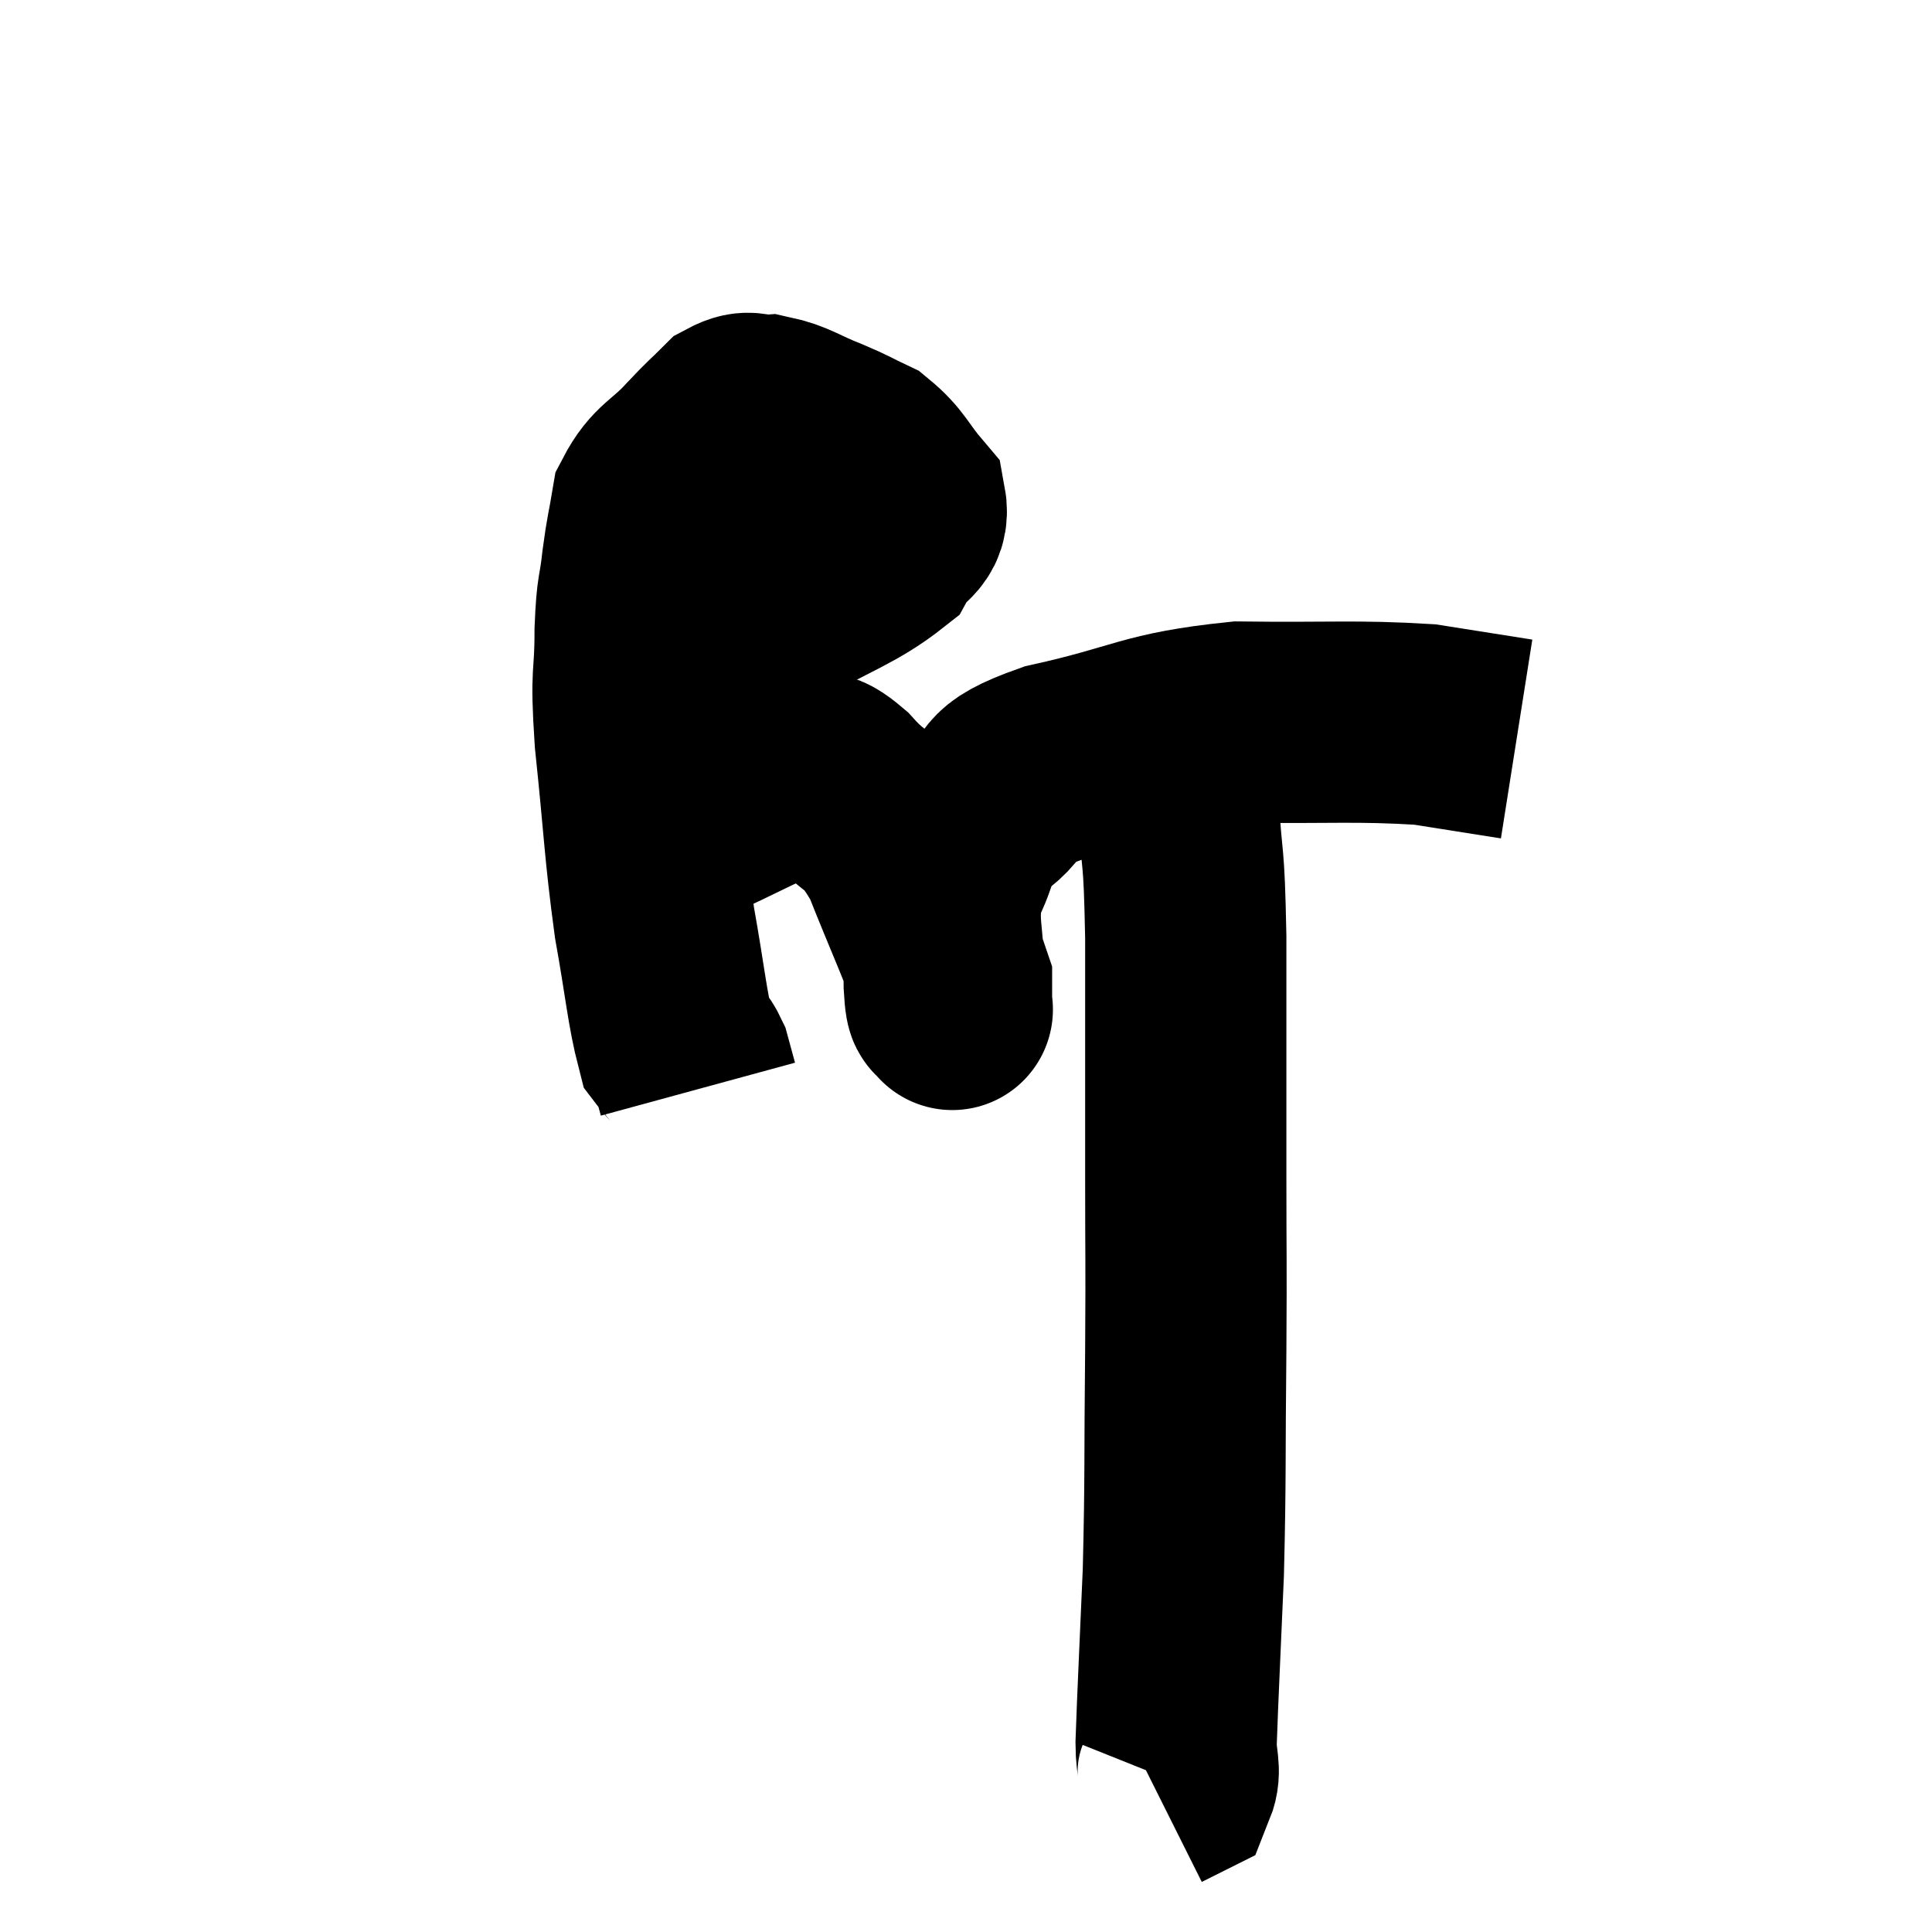 <svg width="48" height="48" viewBox="0 0 48 48" xmlns="http://www.w3.org/2000/svg"><path d="M 15 15.48 C 17.04 15.36, 17.355 15.705, 19.08 15.24 C 20.49 14.43, 21.045 14.295, 21.9 13.62 C 22.2 13.08, 22.605 13.11, 22.5 12.54 C 21.99 11.94, 21.99 11.76, 21.48 11.34 C 20.97 11.1, 21.06 11.115, 20.46 10.86 C 19.77 10.59, 19.635 10.44, 19.08 10.32 C 18.66 10.35, 18.66 10.155, 18.24 10.38 C 17.82 10.8, 17.91 10.68, 17.4 11.22 C 16.8 11.88, 16.56 11.85, 16.2 12.54 C 16.08 13.26, 16.065 13.2, 15.96 13.98 C 15.87 14.82, 15.825 14.565, 15.78 15.66 C 15.78 17.01, 15.66 16.545, 15.78 18.36 C 16.02 20.64, 16.005 21.03, 16.26 22.92 C 16.53 24.42, 16.575 25.05, 16.8 25.92 C 16.98 26.16, 17.025 26.115, 17.16 26.4 L 17.34 27.06" fill="none" stroke="black" stroke-width="5"></path><path d="M 16.2 21.24 C 16.5 20.91, 15.855 21.09, 16.8 20.58 C 18.39 19.89, 18.975 19.47, 19.98 19.2 C 20.4 19.35, 20.22 18.99, 20.82 19.5 C 21.6 20.37, 21.675 20.01, 22.38 21.24 C 23.01 22.83, 23.325 23.475, 23.64 24.42 C 23.64 24.72, 23.64 24.87, 23.64 25.02 C 23.64 25.02, 23.685 25.155, 23.64 25.02 C 23.55 24.75, 23.505 25.26, 23.46 24.48 C 23.46 23.19, 23.235 22.965, 23.46 21.9 C 23.91 21.06, 23.685 20.955, 24.36 20.22 C 25.26 19.59, 24.555 19.53, 26.16 18.96 C 28.47 18.45, 28.47 18.18, 30.78 17.94 C 33.09 17.97, 33.675 17.895, 35.4 18 L 37.68 18.36" fill="none" stroke="black" stroke-width="5"></path><path d="M 29.28 20.04 C 29.37 21.66, 29.415 20.97, 29.46 23.28 C 29.46 26.28, 29.46 26.715, 29.46 29.28 C 29.46 31.41, 29.475 31.095, 29.46 33.54 C 29.43 36.3, 29.46 36.615, 29.4 39.06 C 29.31 41.19, 29.265 42.015, 29.22 43.32 C 29.22 43.8, 29.34 43.98, 29.22 44.28 L 28.74 44.52" fill="none" stroke="black" stroke-width="5"></path></svg>